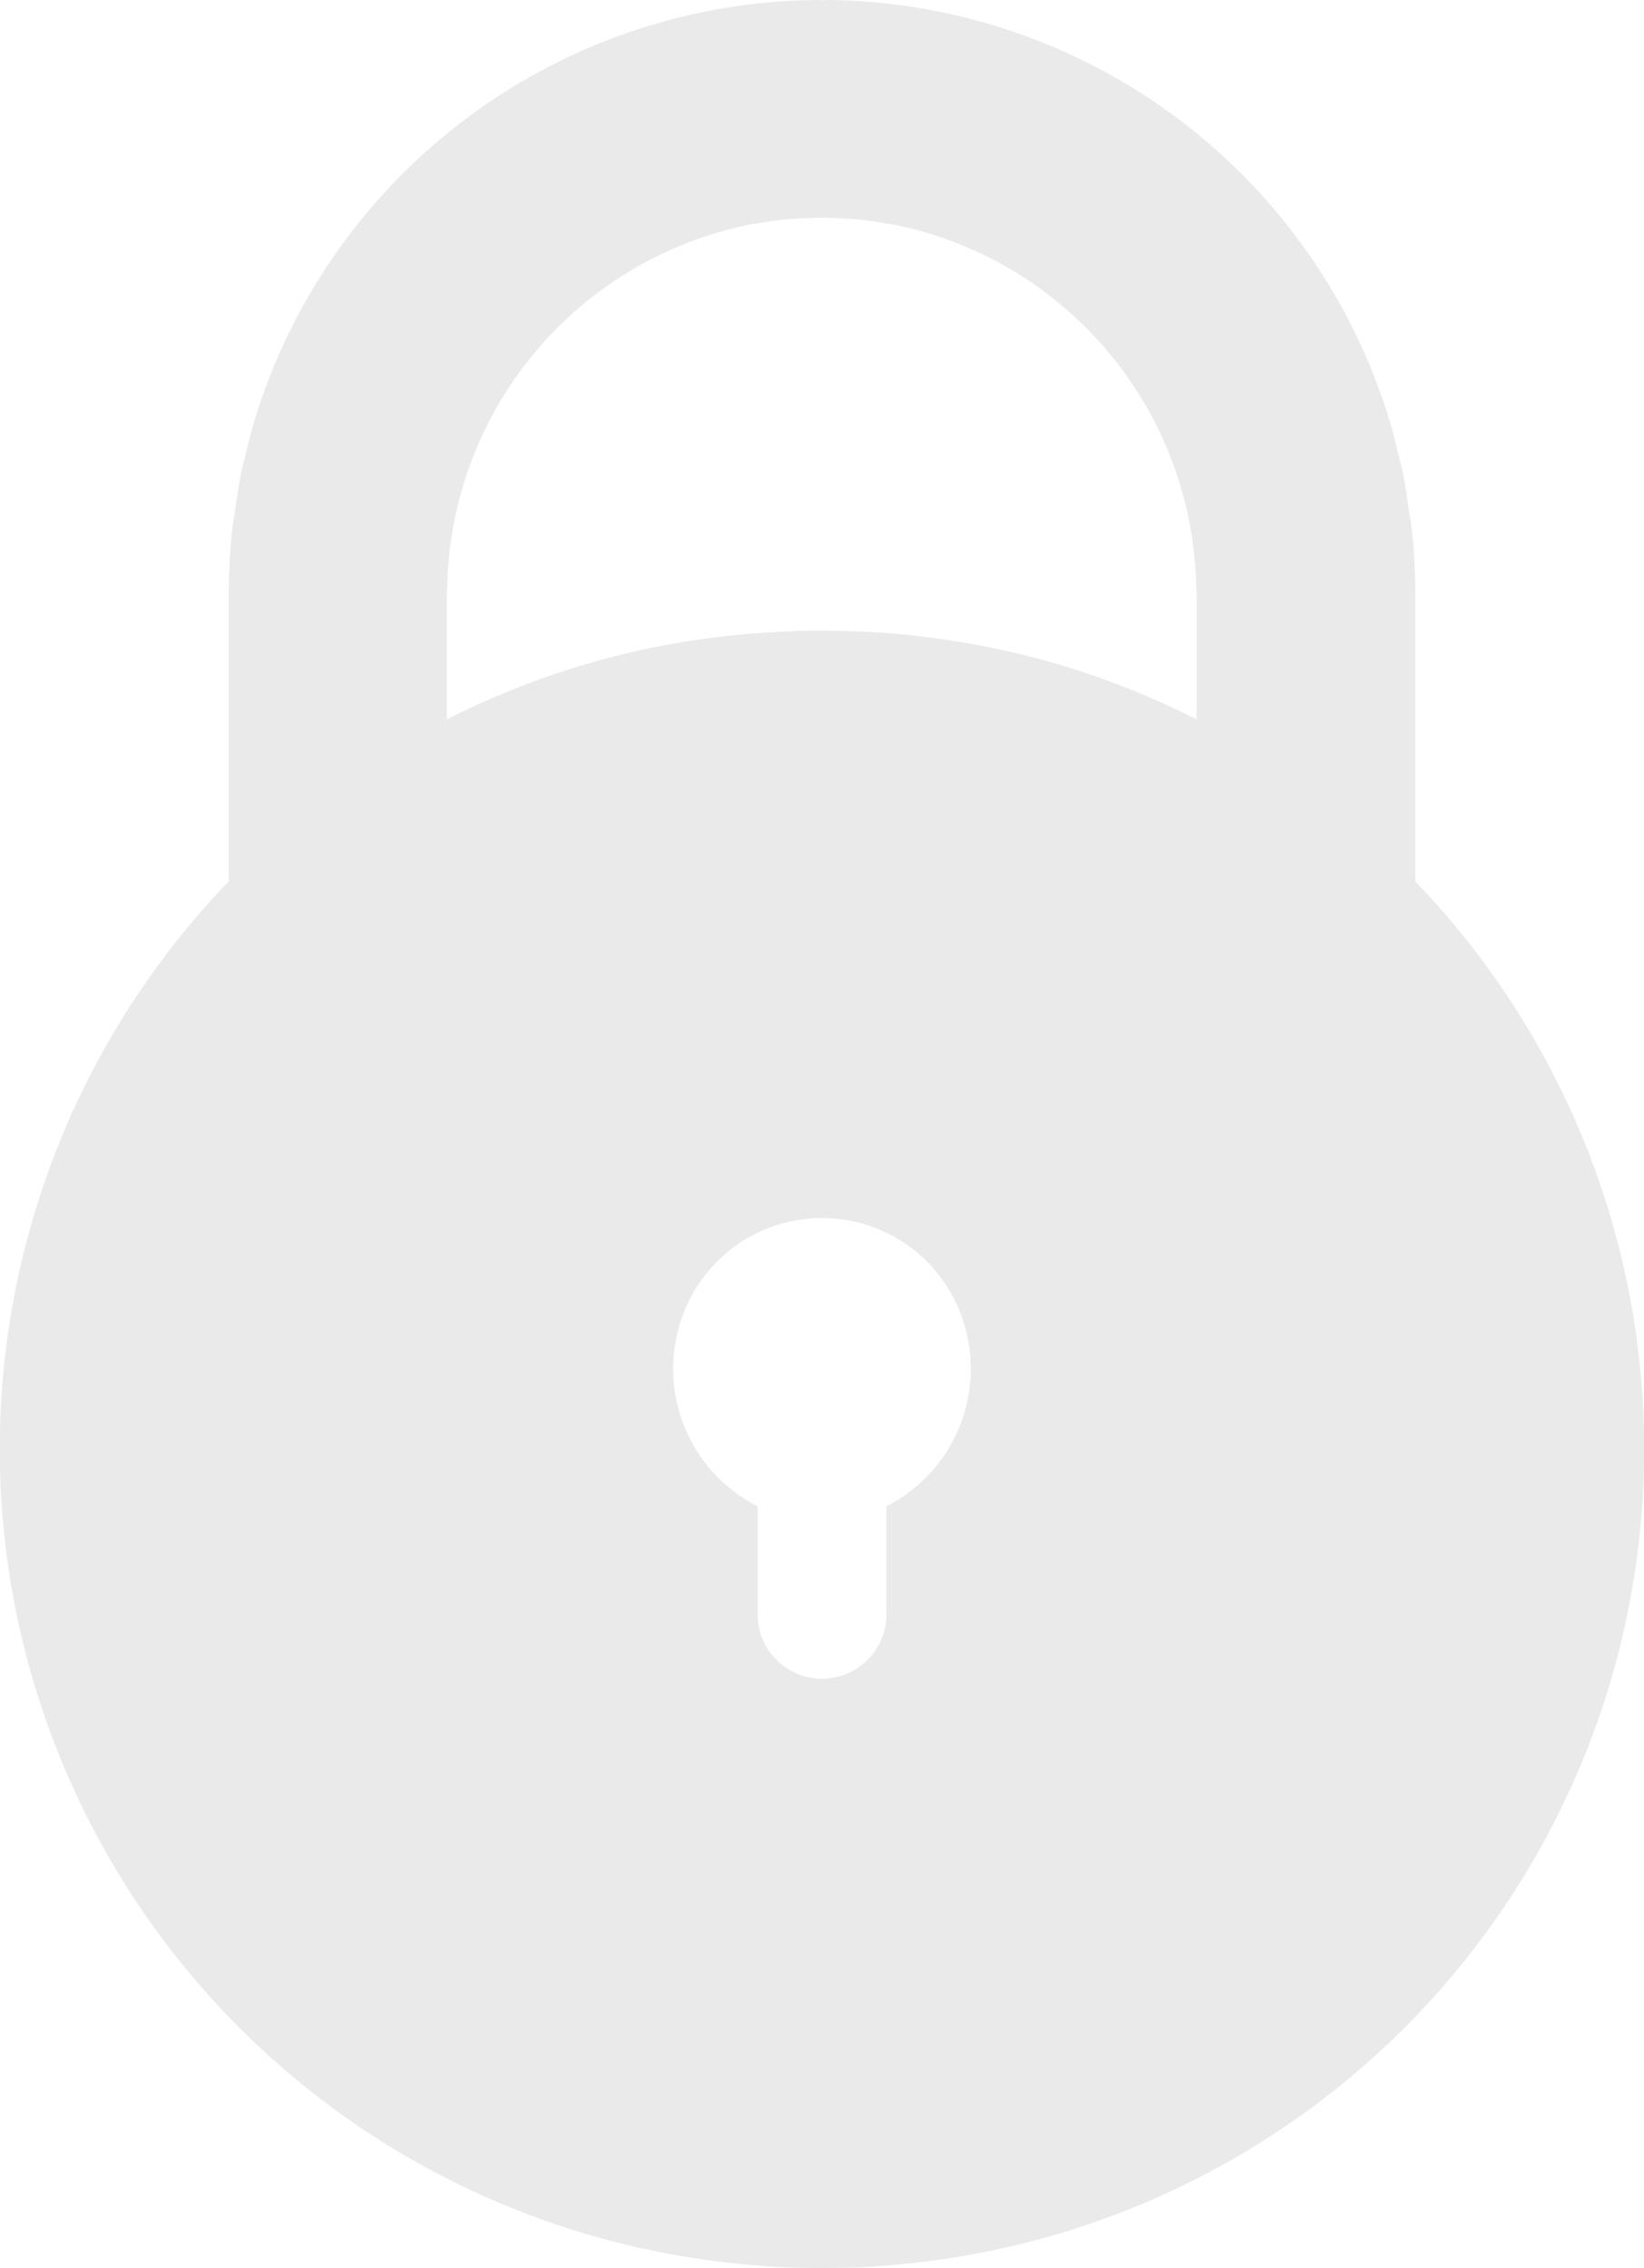 <svg id="livetype" xmlns="http://www.w3.org/2000/svg" viewBox="0 0 37.861 52.232"><defs><style>.cls-1{fill:#eaeaea;fill-rule:evenodd;}</style></defs><path class="cls-1" d="M32.6,20.306h-.008V13.551a13.811,13.811,0,0,0-.082-1.388c-.014-.128-.043-.25-.06-.377-.045-.328-.09-.656-.158-.976-.016-.077-.042-.151-.06-.227-.084-.367-.176-.73-.289-1.084v0A13.668,13.668,0,0,0,19.048,0c-.04,0-.078.006-.118.006S18.853,0,18.813,0A13.667,13.667,0,0,0,5.918,9.5v0c-.113.354-.205.717-.289,1.084-.018.076-.044.15-.06.227-.068.32-.113.648-.158.976-.018.127-.046.249-.06.377a13.811,13.811,0,0,0-.082,1.388v6.755H5.26A18.849,18.849,0,0,0,15.769,51.971l.09.015q.741.12,1.49.181c.188.016.375.031.563.042.339.017.678.024,1.018.023s.68-.006,1.019-.023c.187-.011.375-.026.563-.042q.75-.062,1.49-.181l.089-.015A18.85,18.85,0,0,0,32.6,20.306ZM17.45,37.093v-2.4a3.553,3.553,0,0,1-1.587-4.727,3.414,3.414,0,0,1,6.134,0,3.552,3.552,0,0,1-1.586,4.727v2.4a1.483,1.483,0,1,1-2.961,0Zm3.64-22.451c-.467-.052-.932-.087-1.4-.1-.253-.012-.506-.016-.761-.017s-.507,0-.761.017c-.466.017-.931.052-1.4.1l-.12.015a18.769,18.769,0,0,0-6.357,1.911V13.633c0-.028.008-.054.008-.082a8.683,8.683,0,0,1,6.946-8.374c.073-.014.148-.023.221-.036.2-.034.4-.066.6-.086.124-.012.249-.016.374-.023.161-.009.322-.019.485-.019s.325.01.486.019c.125.007.25.011.373.023.2.02.4.052.6.086.073.013.148.022.22.036a8.682,8.682,0,0,1,6.946,8.374c0,.028.008.054.008.082v2.935a18.756,18.756,0,0,0-6.357-1.911Z"/></svg>
